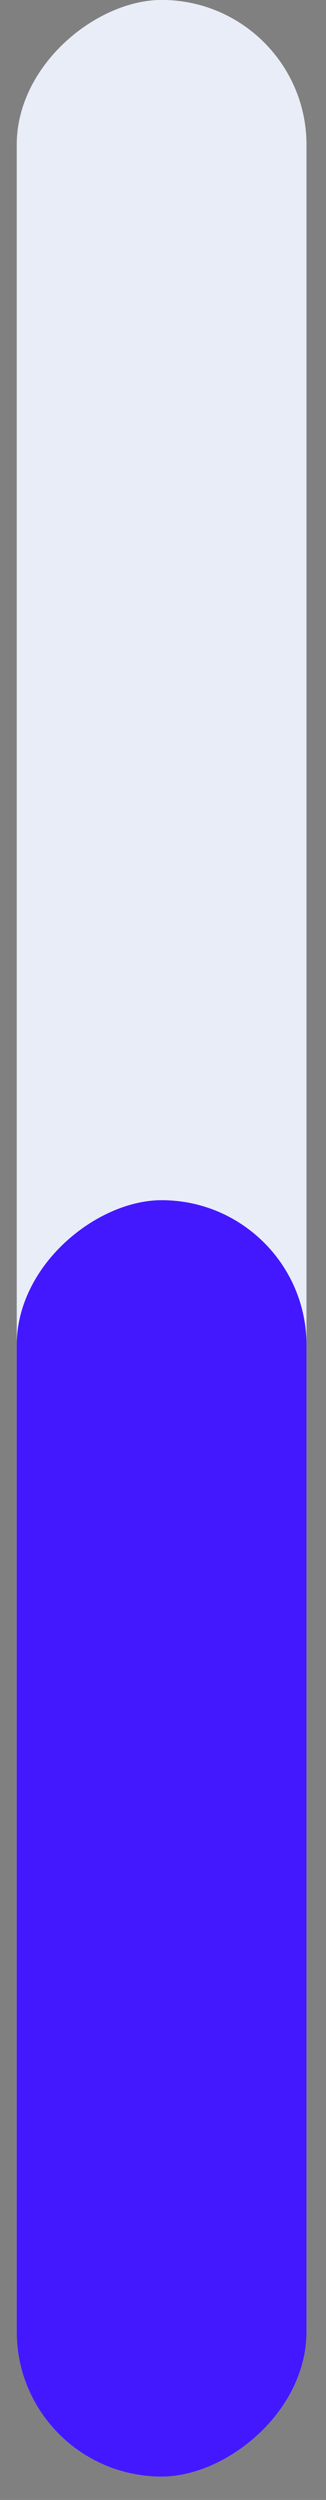 <svg width="6" height="46" viewBox="0 0 6 46" fill="none" xmlns="http://www.w3.org/2000/svg">
<rect x="0" y="0" width="6" height="46" fill="#808080" stroke="none"/>
<rect x="0.308" y="45.57" width="45.571" height="5.333" rx="2.666" transform="rotate(-90 0.308 45.57)" fill="#E9EDF7"/>
<rect x="0.308" y="45.57" width="23.486" height="5.333" rx="2.666" transform="rotate(-90 0.308 45.57)" fill="#4318FF"/>
</svg>
